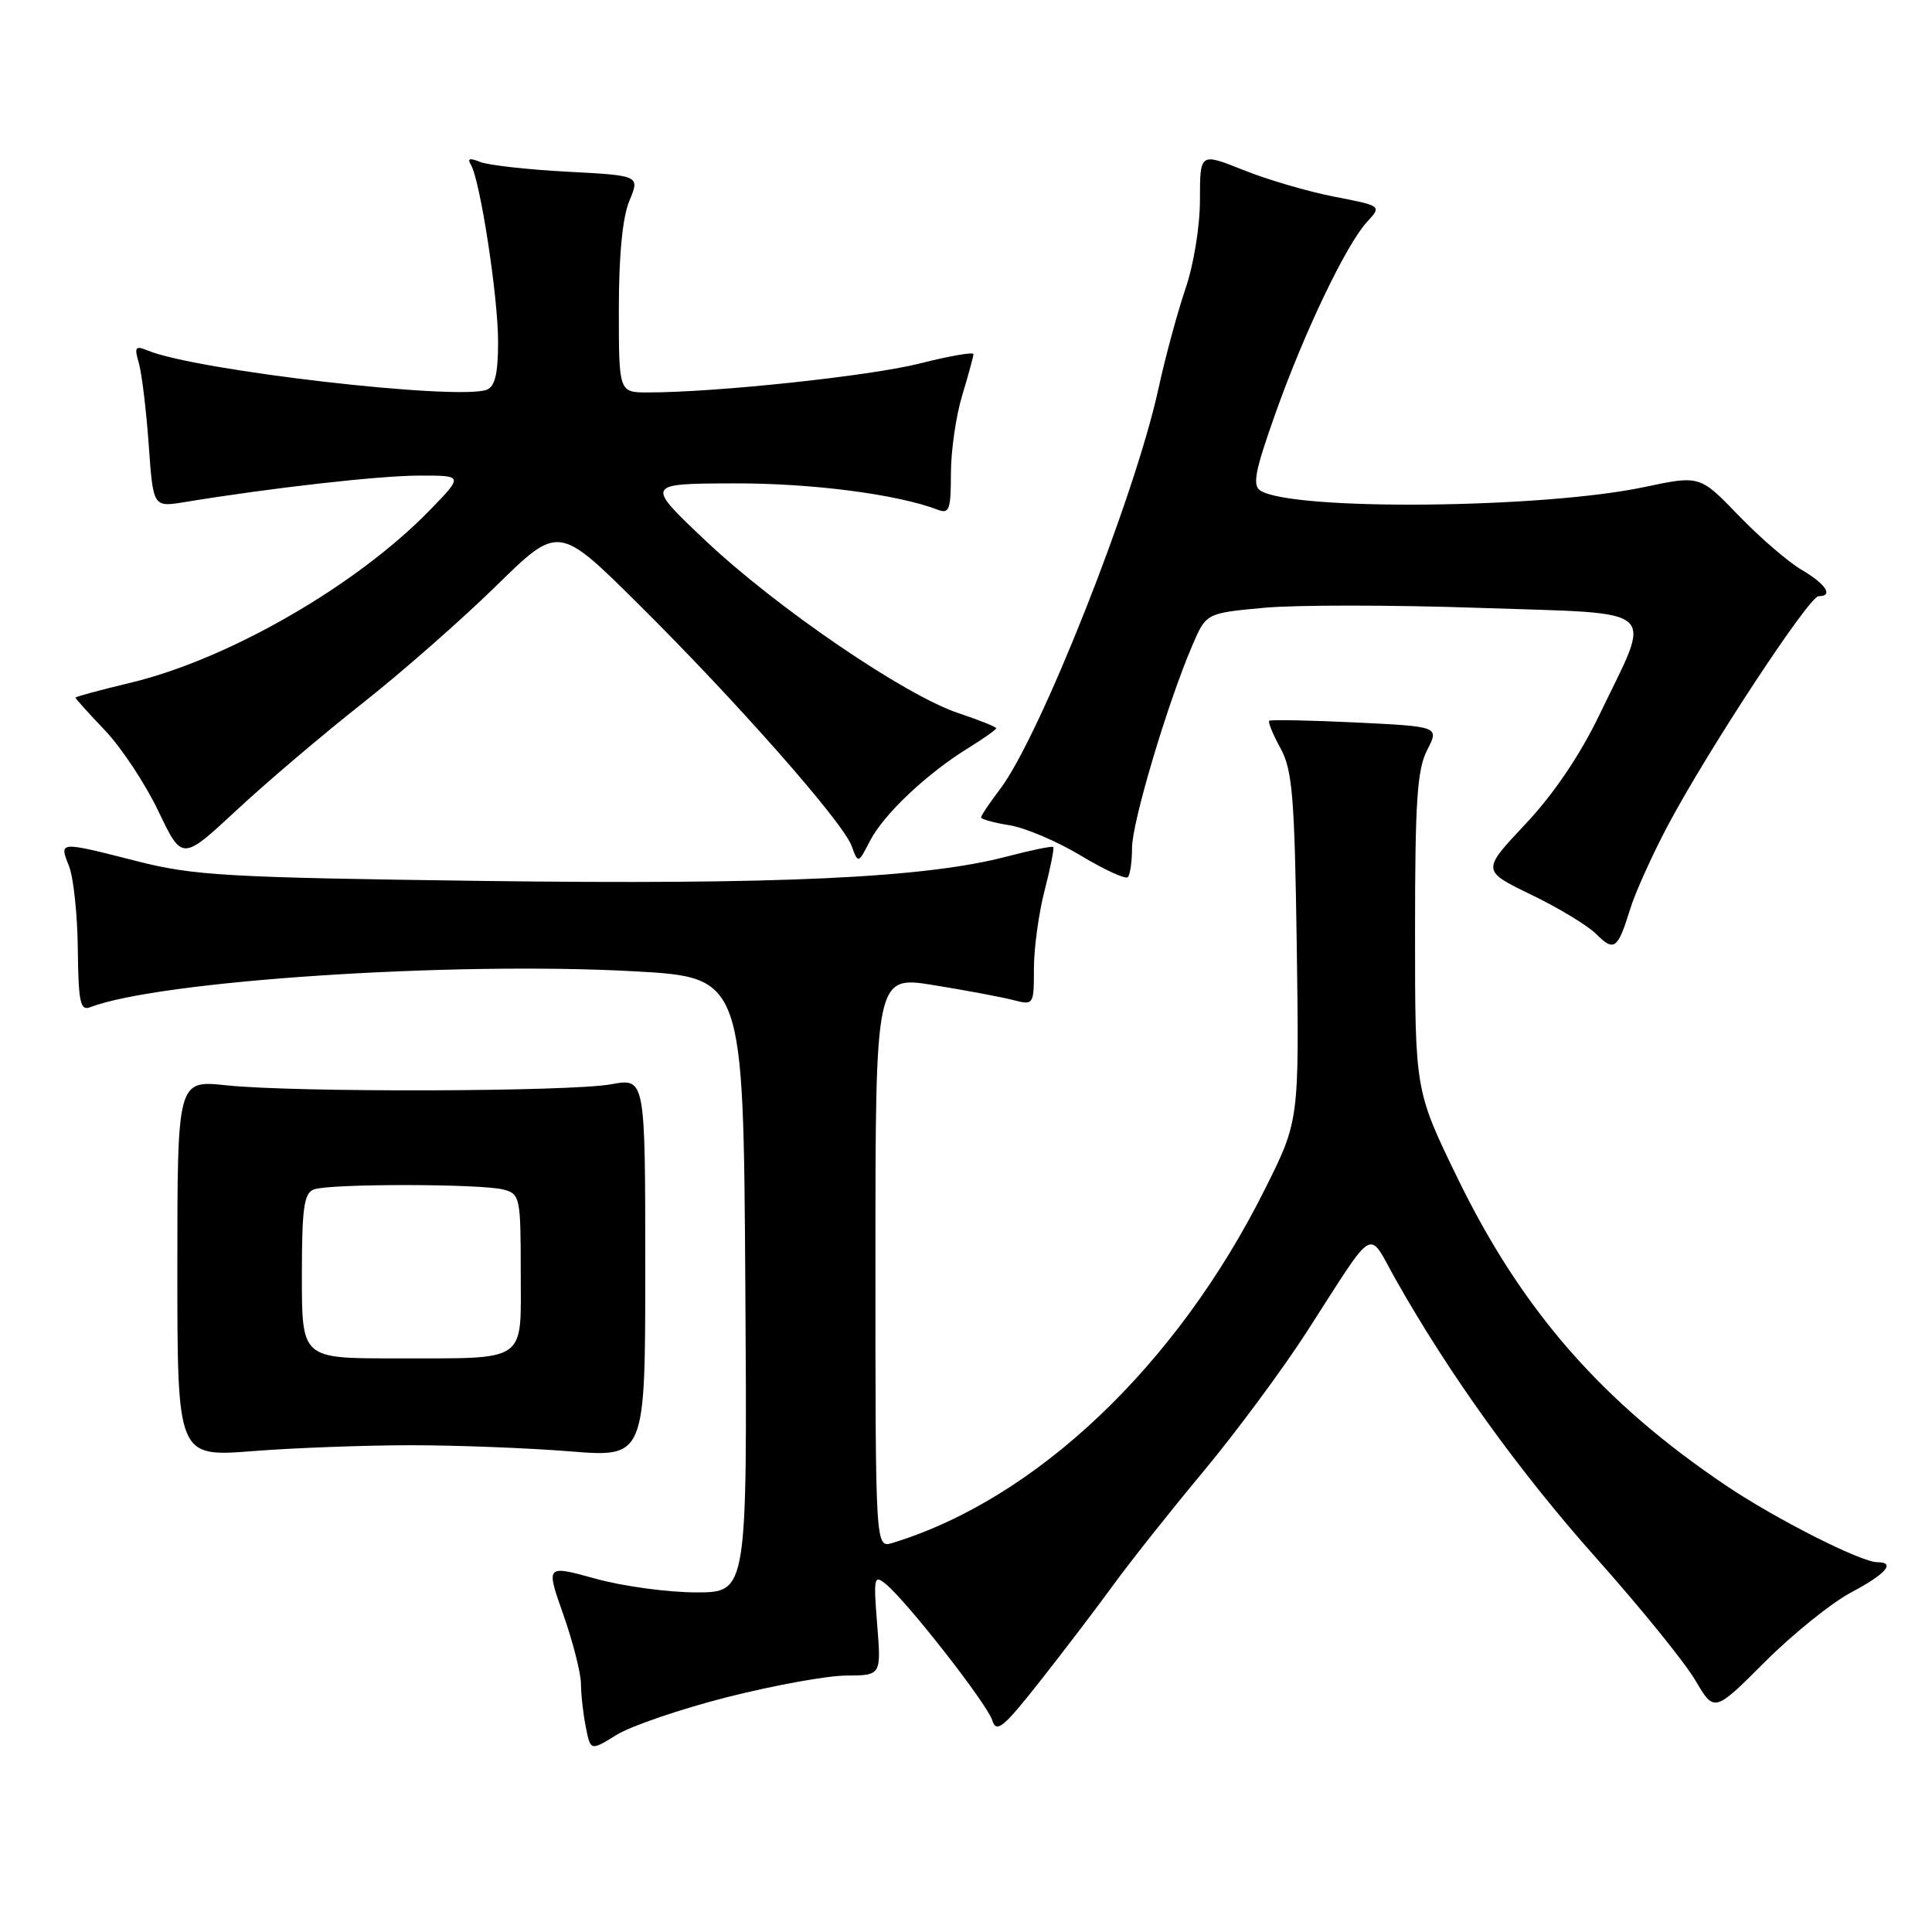 <?xml version="1.0" encoding="UTF-8" standalone="no"?>
<!DOCTYPE svg PUBLIC "-//W3C//DTD SVG 1.1//EN" "http://www.w3.org/Graphics/SVG/1.1/DTD/svg11.dtd" >
<svg xmlns="http://www.w3.org/2000/svg" xmlns:xlink="http://www.w3.org/1999/xlink" version="1.1" viewBox="0 0 256 256">
 <g >
 <path fill="currentColor"
d=" M 96.32 224.89 C 102.47 223.33 109.59 222.03 112.13 222.02 C 116.77 222.00 116.77 222.00 116.23 215.25 C 115.73 208.97 115.81 208.60 117.40 209.92 C 120.25 212.28 130.80 225.78 131.48 227.95 C 132.03 229.69 132.94 228.95 137.83 222.74 C 140.97 218.76 145.33 213.03 147.52 210.02 C 149.71 207.00 155.06 200.25 159.42 195.02 C 163.78 189.78 169.95 181.45 173.14 176.50 C 182.48 162.01 181.13 162.80 184.95 169.56 C 192.03 182.11 201.30 194.99 211.50 206.44 C 217.35 213.00 223.26 220.29 224.64 222.65 C 227.15 226.92 227.15 226.92 233.86 220.21 C 237.55 216.52 242.69 212.38 245.29 211.00 C 249.90 208.56 251.25 207.00 248.75 207.00 C 246.60 207.00 235.32 201.29 228.78 196.89 C 212.27 185.79 201.63 173.60 193.08 156.00 C 187.50 144.50 187.50 144.50 187.50 123.50 C 187.50 106.18 187.78 101.95 189.11 99.38 C 190.71 96.27 190.71 96.27 179.61 95.73 C 173.50 95.44 168.35 95.34 168.18 95.51 C 168.00 95.68 168.67 97.32 169.68 99.16 C 171.26 102.06 171.54 105.53 171.83 125.50 C 172.15 148.50 172.15 148.50 167.57 157.65 C 155.89 180.98 137.28 198.64 118.25 204.45 C 116.00 205.13 116.00 205.13 116.00 167.21 C 116.00 129.28 116.00 129.28 123.75 130.54 C 128.01 131.23 132.74 132.12 134.25 132.51 C 136.97 133.21 137.00 133.17 137.00 128.33 C 137.00 125.64 137.64 120.98 138.42 117.97 C 139.20 114.96 139.71 112.38 139.56 112.23 C 139.41 112.08 136.63 112.65 133.39 113.50 C 122.57 116.34 103.15 117.24 64.10 116.73 C 30.10 116.28 25.70 116.03 18.19 114.12 C 7.73 111.46 7.83 111.45 9.14 114.75 C 9.74 116.26 10.27 121.23 10.31 125.78 C 10.39 132.82 10.64 133.97 11.95 133.46 C 21.12 129.94 59.91 127.38 84.00 128.70 C 98.50 129.50 98.50 129.50 98.76 170.25 C 99.02 211.00 99.02 211.00 92.24 211.00 C 88.51 211.00 82.50 210.18 78.89 209.18 C 72.32 207.36 72.32 207.36 74.64 213.93 C 75.91 217.54 76.97 221.68 76.98 223.12 C 76.99 224.57 77.28 227.16 77.63 228.88 C 78.25 232.01 78.25 232.01 81.70 229.88 C 83.60 228.70 90.18 226.46 96.32 224.89 Z  M 54.50 191.50 C 60.55 191.50 70.00 191.87 75.50 192.31 C 85.50 193.12 85.50 193.12 85.50 167.98 C 85.50 142.85 85.50 142.85 81.00 143.67 C 75.55 144.67 39.07 144.77 30.00 143.81 C 23.50 143.12 23.50 143.12 23.50 168.09 C 23.50 193.06 23.50 193.06 33.50 192.28 C 39.00 191.85 48.45 191.50 54.50 191.50 Z  M 215.99 120.50 C 216.66 118.30 218.93 113.28 221.02 109.34 C 226.28 99.43 239.71 79.00 240.97 79.00 C 242.98 79.00 241.96 77.41 238.75 75.52 C 236.96 74.48 233.19 71.22 230.37 68.30 C 225.24 62.98 225.24 62.98 217.87 64.54 C 204.43 67.39 171.38 67.71 167.03 65.02 C 165.92 64.33 166.28 62.45 168.98 54.84 C 172.81 44.04 178.36 32.43 181.15 29.39 C 183.09 27.28 183.09 27.28 176.79 26.06 C 173.33 25.39 167.91 23.80 164.75 22.53 C 159.00 20.23 159.00 20.23 159.00 26.46 C 159.00 29.98 158.17 35.09 157.09 38.23 C 156.05 41.27 154.41 47.30 153.47 51.63 C 150.32 65.99 137.78 97.67 132.48 104.61 C 131.12 106.40 130.00 108.06 130.00 108.31 C 130.00 108.55 131.69 109.02 133.77 109.35 C 135.84 109.68 140.09 111.49 143.21 113.37 C 146.33 115.25 149.13 116.53 149.44 116.23 C 149.75 115.92 150.00 114.17 150.00 112.35 C 150.00 108.96 154.68 93.24 157.99 85.52 C 159.82 81.25 159.82 81.25 167.44 80.54 C 171.64 80.14 184.54 80.15 196.11 80.55 C 220.45 81.39 218.97 80.07 211.91 94.76 C 209.35 100.07 205.87 105.22 202.13 109.19 C 196.32 115.37 196.32 115.37 202.91 118.56 C 206.54 120.31 210.40 122.66 211.50 123.76 C 213.87 126.14 214.36 125.78 215.99 120.50 Z  M 48.00 93.21 C 53.23 89.09 61.21 82.07 65.75 77.63 C 74.00 69.54 74.00 69.54 84.57 80.02 C 97.55 92.89 111.66 108.89 112.84 112.08 C 113.71 114.46 113.71 114.46 115.29 111.40 C 117.10 107.90 122.79 102.52 128.25 99.15 C 130.31 97.88 132.00 96.68 132.00 96.50 C 132.00 96.31 129.75 95.41 127.01 94.50 C 119.95 92.16 102.93 80.55 93.50 71.65 C 85.50 64.09 85.50 64.09 97.18 64.05 C 107.49 64.01 118.87 65.48 124.25 67.54 C 125.78 68.13 126.00 67.54 126.00 62.77 C 126.00 59.77 126.67 55.11 127.49 52.41 C 128.31 49.71 128.98 47.24 128.99 46.93 C 129.00 46.61 125.80 47.17 121.89 48.16 C 115.33 49.82 94.92 52.00 85.85 52.00 C 82.00 52.00 82.00 52.00 82.00 40.97 C 82.00 33.79 82.49 28.77 83.40 26.60 C 84.79 23.26 84.79 23.26 75.15 22.75 C 69.84 22.47 64.64 21.88 63.59 21.45 C 62.26 20.90 61.89 21.01 62.38 21.80 C 63.61 23.80 66.00 39.28 66.00 45.28 C 66.00 49.50 65.59 51.22 64.50 51.64 C 60.68 53.10 25.97 49.10 19.59 46.45 C 17.93 45.77 17.77 45.98 18.39 48.08 C 18.78 49.41 19.37 54.26 19.70 58.85 C 20.29 67.21 20.29 67.21 24.40 66.54 C 35.96 64.64 50.16 63.04 55.46 63.02 C 61.42 63.00 61.42 63.00 56.96 67.59 C 47.26 77.58 30.30 87.36 17.25 90.48 C 13.26 91.43 10.00 92.32 10.00 92.44 C 10.00 92.57 11.77 94.54 13.94 96.81 C 16.10 99.09 19.28 103.90 21.00 107.51 C 24.13 114.06 24.13 114.06 31.32 107.38 C 35.27 103.70 42.77 97.33 48.00 93.21 Z  M 40.00 169.11 C 40.00 160.10 40.27 158.11 41.58 157.61 C 43.62 156.82 63.81 156.84 66.75 157.63 C 68.90 158.21 69.00 158.70 69.00 168.50 C 69.00 180.76 70.16 179.97 52.25 179.99 C 40.00 180.00 40.00 180.00 40.00 169.11 Z "/>
</g>
</svg>